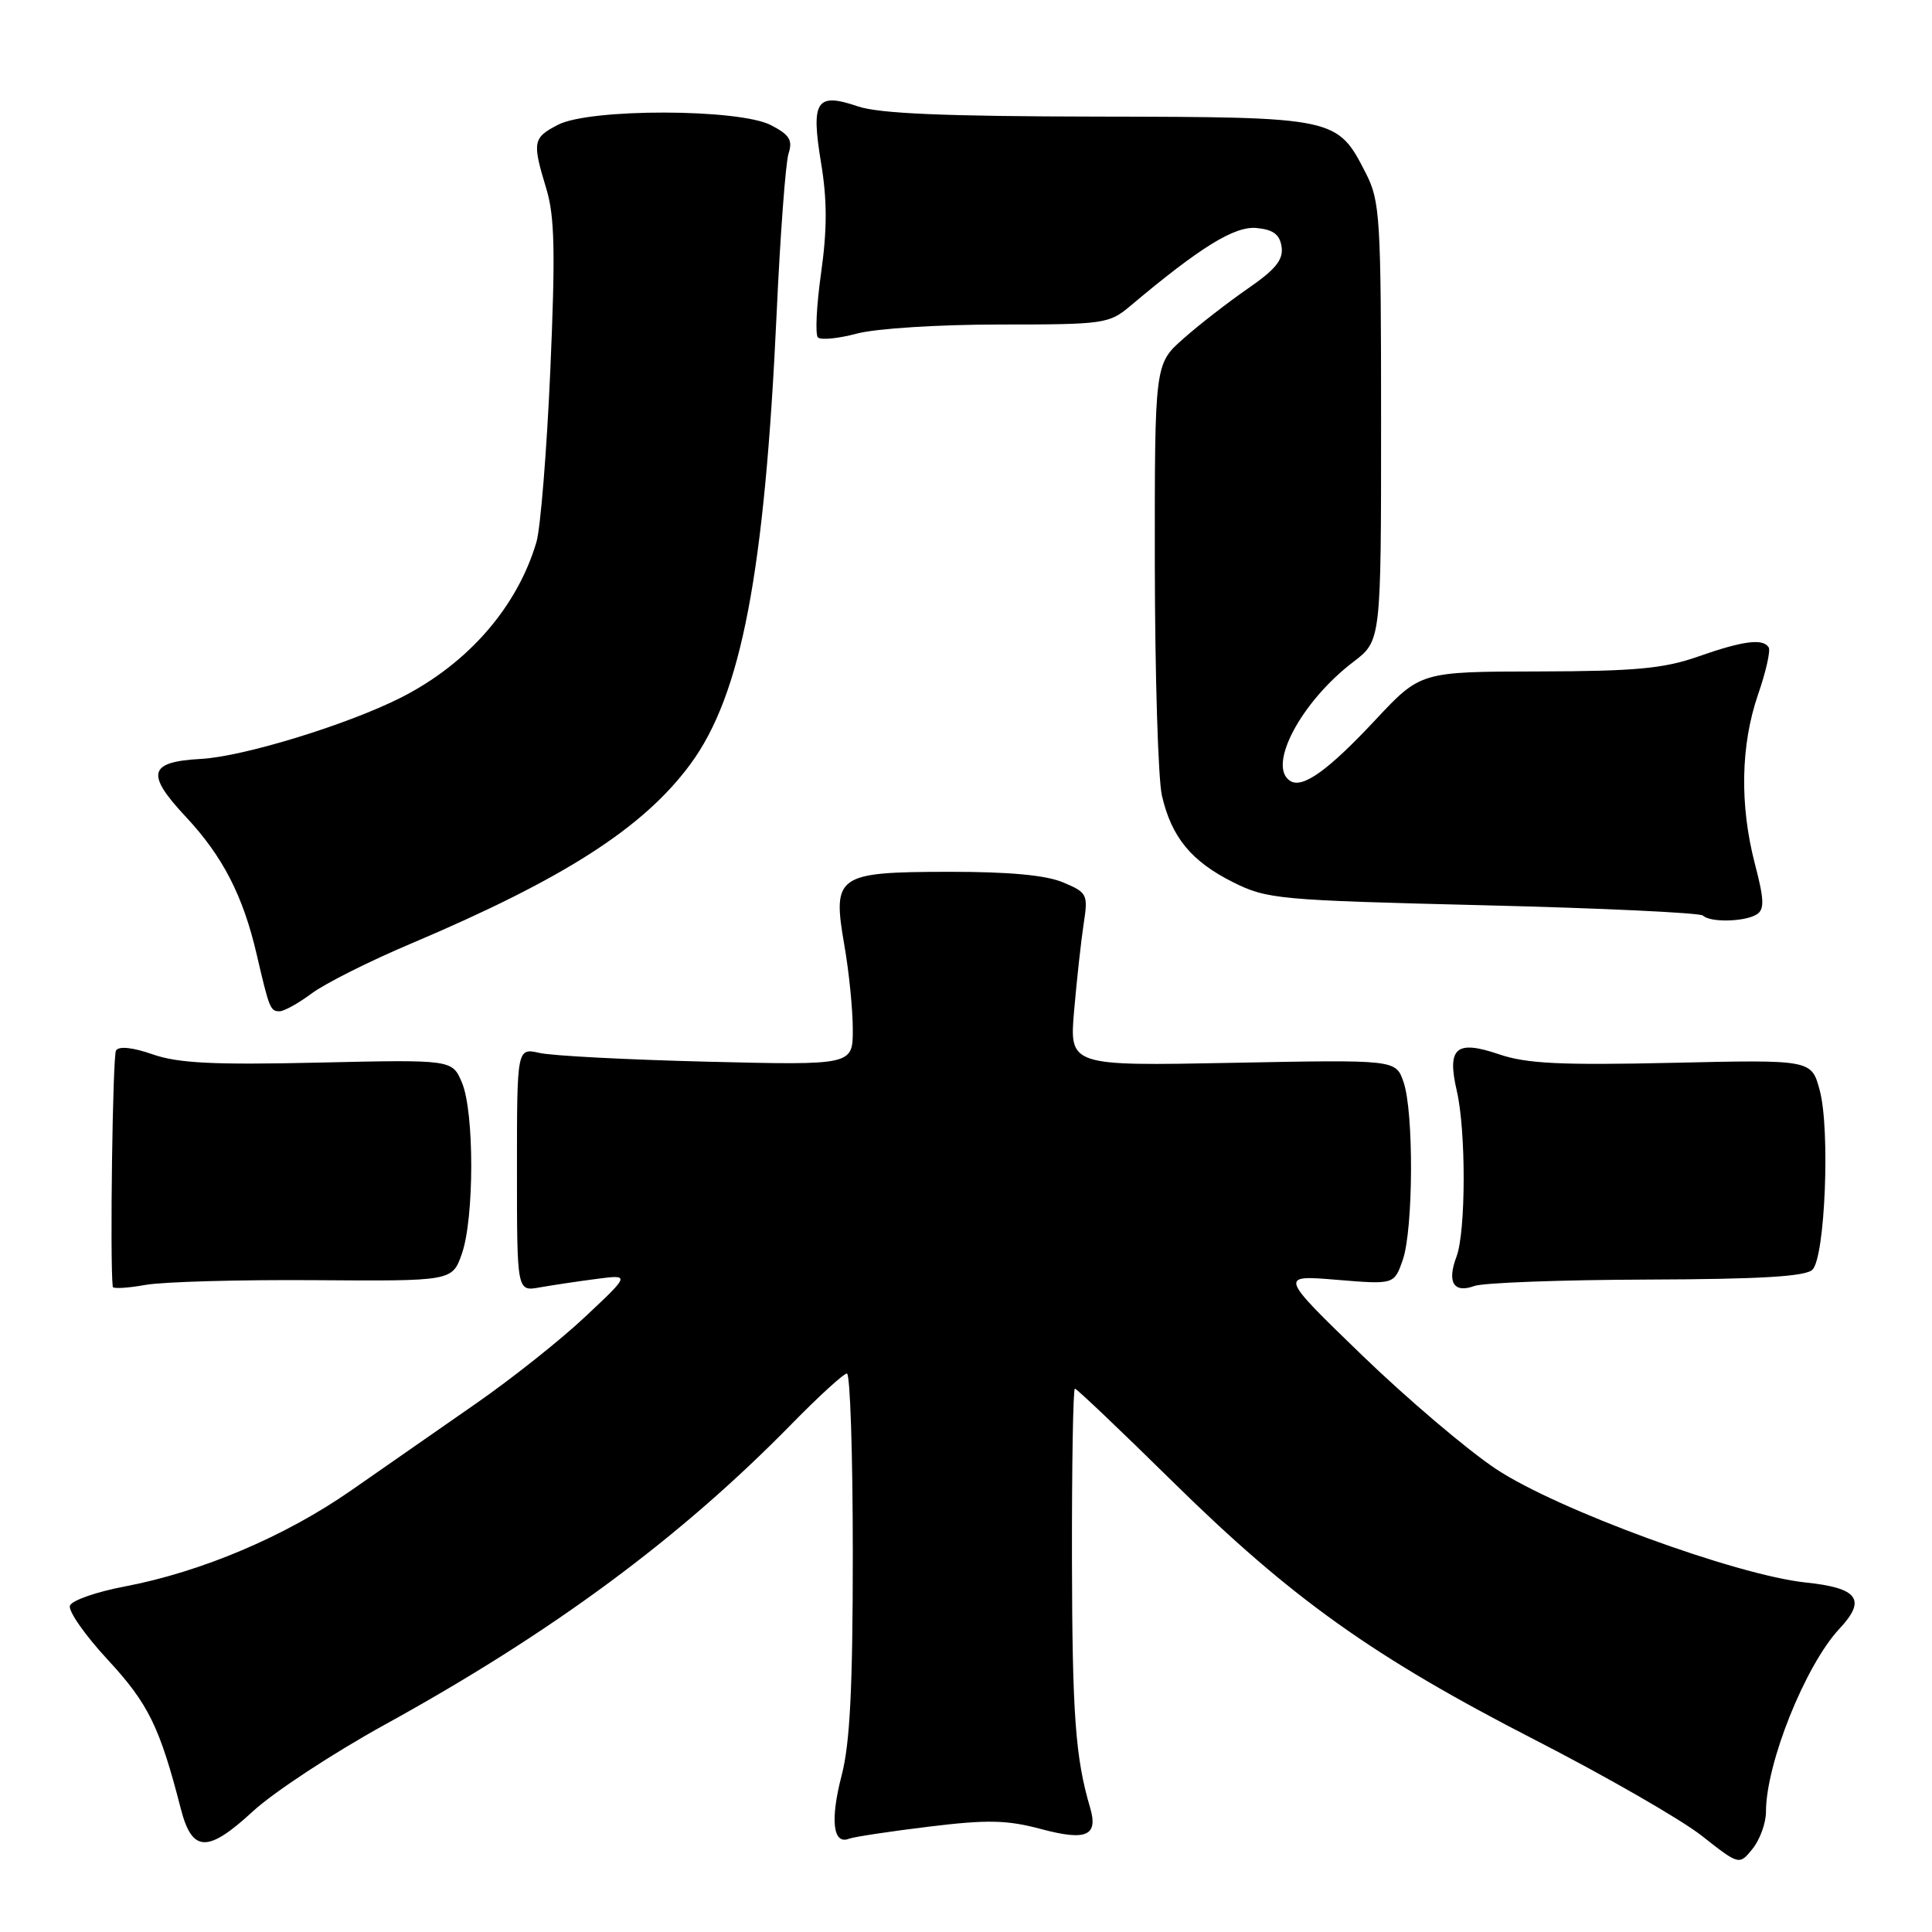 <?xml version="1.0" encoding="UTF-8" standalone="no"?>
<!DOCTYPE svg PUBLIC "-//W3C//DTD SVG 1.1//EN" "http://www.w3.org/Graphics/SVG/1.1/DTD/svg11.dtd" >
<svg xmlns="http://www.w3.org/2000/svg" xmlns:xlink="http://www.w3.org/1999/xlink" version="1.1" viewBox="0 0 256 256">
 <g >
 <path fill="currentColor"
d=" M 234.00 240.07 C 234.00 233.65 239.23 220.63 243.74 215.81 C 247.35 211.96 246.22 210.41 239.27 209.69 C 230.05 208.72 206.32 200.03 198.23 194.65 C 194.43 192.13 186.41 185.31 180.41 179.51 C 169.50 168.95 169.50 168.95 177.12 169.58 C 184.73 170.21 184.73 170.21 185.87 166.96 C 187.28 162.90 187.35 147.31 185.97 143.36 C 184.95 140.41 184.95 140.41 163.32 140.83 C 141.69 141.25 141.69 141.25 142.33 133.88 C 142.68 129.82 143.25 124.66 143.59 122.42 C 144.19 118.51 144.08 118.27 140.86 116.92 C 138.59 115.96 133.68 115.51 125.77 115.52 C 110.87 115.54 110.27 115.96 111.88 125.24 C 112.50 128.77 113.00 133.80 113.00 136.41 C 113.00 141.15 113.00 141.15 93.75 140.68 C 83.16 140.42 73.15 139.90 71.50 139.52 C 68.50 138.85 68.50 138.85 68.50 154.99 C 68.50 171.13 68.50 171.13 71.50 170.59 C 73.15 170.30 76.53 169.79 79.00 169.47 C 83.50 168.88 83.50 168.88 77.58 174.44 C 74.33 177.51 67.80 182.69 63.08 185.97 C 58.36 189.25 50.93 194.42 46.57 197.46 C 37.80 203.58 26.70 208.29 16.46 210.23 C 12.77 210.93 9.53 212.06 9.27 212.75 C 9.00 213.44 11.27 216.68 14.30 219.95 C 19.66 225.74 21.18 228.85 23.96 239.68 C 25.46 245.48 27.50 245.55 33.50 240.02 C 36.25 237.48 44.12 232.31 51.00 228.52 C 73.23 216.28 90.12 203.79 104.97 188.61 C 108.53 184.98 111.79 182.00 112.22 182.00 C 112.65 182.00 113.00 192.71 113.00 205.79 C 113.00 223.57 112.63 231.02 111.52 235.26 C 109.99 241.14 110.37 244.46 112.47 243.65 C 113.14 243.39 117.92 242.67 123.09 242.04 C 130.88 241.09 133.44 241.15 137.99 242.37 C 143.97 243.96 145.55 243.26 144.44 239.50 C 142.50 232.95 142.08 227.21 142.04 206.75 C 142.02 194.24 142.19 184.00 142.43 184.00 C 142.67 184.00 148.50 189.55 155.40 196.34 C 171.15 211.84 182.00 219.57 203.50 230.60 C 212.85 235.40 222.74 241.09 225.48 243.24 C 230.46 247.16 230.46 247.16 232.23 244.97 C 233.20 243.76 234.00 241.56 234.00 240.07 Z  M 41.71 169.63 C 59.92 169.76 59.92 169.76 61.20 166.13 C 62.85 161.41 62.86 147.35 61.21 143.45 C 59.92 140.40 59.92 140.40 42.21 140.80 C 28.30 141.12 23.59 140.88 20.24 139.71 C 17.58 138.78 15.75 138.59 15.37 139.20 C 14.93 139.93 14.55 167.03 14.94 170.51 C 14.97 170.79 16.91 170.68 19.25 170.26 C 21.59 169.84 31.70 169.56 41.71 169.63 Z  M 218.21 169.55 C 233.31 169.50 239.26 169.14 240.16 168.24 C 241.84 166.56 242.52 149.63 241.12 144.46 C 240.03 140.41 240.03 140.41 221.59 140.83 C 206.79 141.16 202.26 140.94 198.63 139.70 C 192.94 137.76 191.71 138.82 193.03 144.53 C 194.27 149.86 194.24 163.23 192.99 166.52 C 191.71 169.91 192.62 171.40 195.36 170.40 C 196.54 169.97 206.82 169.59 218.21 169.55 Z  M 41.32 131.62 C 43.07 130.32 48.99 127.34 54.49 125.02 C 74.74 116.44 85.26 109.69 91.47 101.27 C 98.23 92.11 101.32 75.98 102.91 41.50 C 103.39 31.05 104.10 21.52 104.49 20.33 C 105.06 18.57 104.61 17.85 102.15 16.58 C 97.91 14.39 78.16 14.35 73.95 16.53 C 70.60 18.26 70.50 18.78 72.40 25.04 C 73.50 28.67 73.60 33.45 72.92 49.04 C 72.45 59.74 71.62 70.00 71.08 71.83 C 68.53 80.45 62.01 87.93 53.14 92.43 C 46.05 96.02 32.23 100.26 26.63 100.56 C 19.67 100.94 19.27 102.51 24.63 108.24 C 29.52 113.47 32.21 118.69 34.02 126.50 C 35.68 133.65 35.82 134.00 37.04 134.00 C 37.64 134.00 39.57 132.93 41.32 131.62 Z  M 232.78 121.16 C 233.82 120.50 233.77 119.20 232.53 114.46 C 230.50 106.65 230.65 98.71 232.95 92.03 C 233.99 89.02 234.63 86.21 234.36 85.78 C 233.61 84.56 230.95 84.91 225.00 87.00 C 220.48 88.59 216.70 88.94 203.86 88.97 C 188.23 89.00 188.23 89.00 182.25 95.39 C 175.99 102.09 172.62 104.50 170.98 103.49 C 167.85 101.56 172.38 92.99 179.33 87.70 C 183.00 84.90 183.00 84.90 183.00 55.91 C 183.00 28.83 182.87 26.66 180.99 22.97 C 177.19 15.53 177.09 15.51 145.54 15.45 C 125.16 15.42 116.45 15.05 113.66 14.09 C 108.16 12.22 107.43 13.34 108.80 21.61 C 109.61 26.51 109.61 30.40 108.80 36.16 C 108.19 40.48 108.00 44.33 108.38 44.71 C 108.75 45.09 111.08 44.86 113.55 44.20 C 116.05 43.53 124.40 43.00 132.44 43.00 C 146.29 43.00 146.96 42.91 149.77 40.54 C 159.04 32.74 163.58 29.94 166.50 30.21 C 168.73 30.43 169.58 31.07 169.82 32.72 C 170.06 34.42 169.00 35.72 165.37 38.22 C 162.76 40.03 158.90 43.01 156.81 44.87 C 153.00 48.23 153.00 48.23 153.02 74.87 C 153.04 89.51 153.46 103.27 153.96 105.42 C 155.23 110.93 157.85 114.12 163.35 116.88 C 167.89 119.15 169.30 119.28 196.53 119.95 C 212.18 120.33 225.28 120.95 225.66 121.32 C 226.59 122.26 231.22 122.15 232.78 121.16 Z "/>
</g>
</svg>